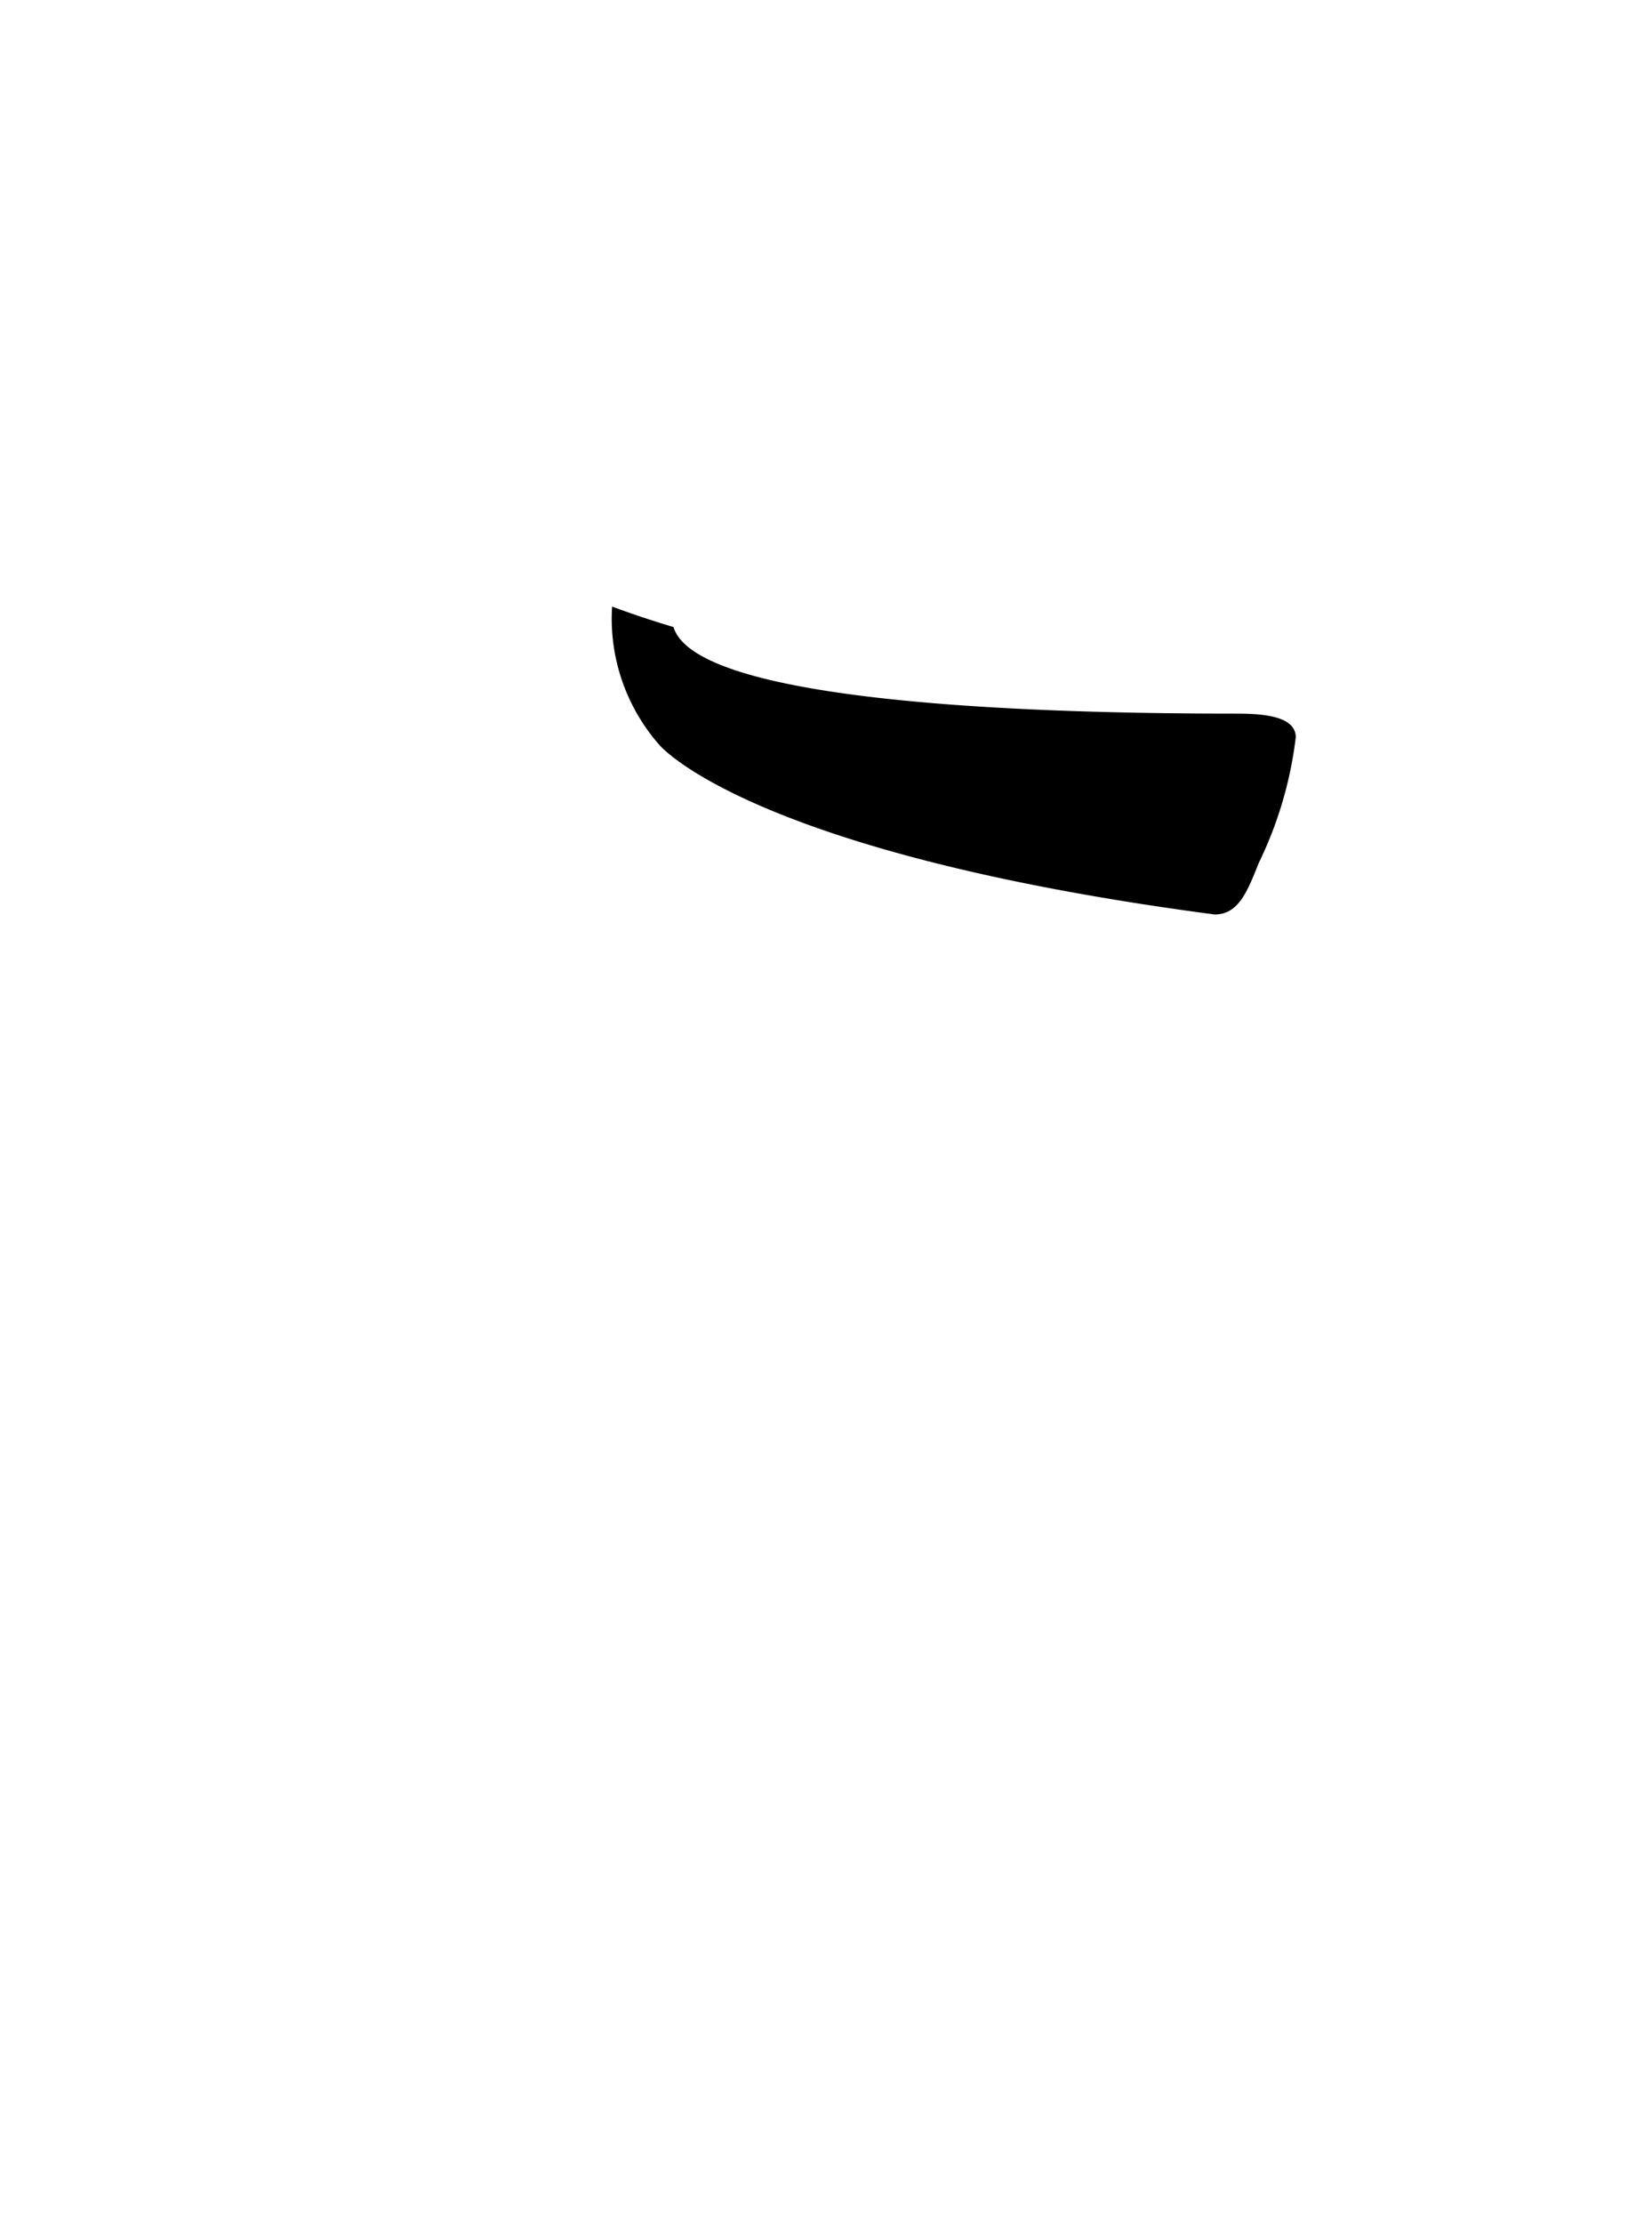 <svg xmlns="http://www.w3.org/2000/svg" viewBox="0 0 17.91 24.094"><path d="M13.168,9.911c.256,0,.352-.24.48-.561a4.268,4.268,0,0,0,.4-1.36c0-.256-.448-.256-.688-.256-2.073,0-5.81-.107-6.058-.938-.243-.072-.463-.147-.666-.222a2.071,2.071,0,0,0,.513,1.5S8.116,9.244,13.168,9.911Z"/></svg>